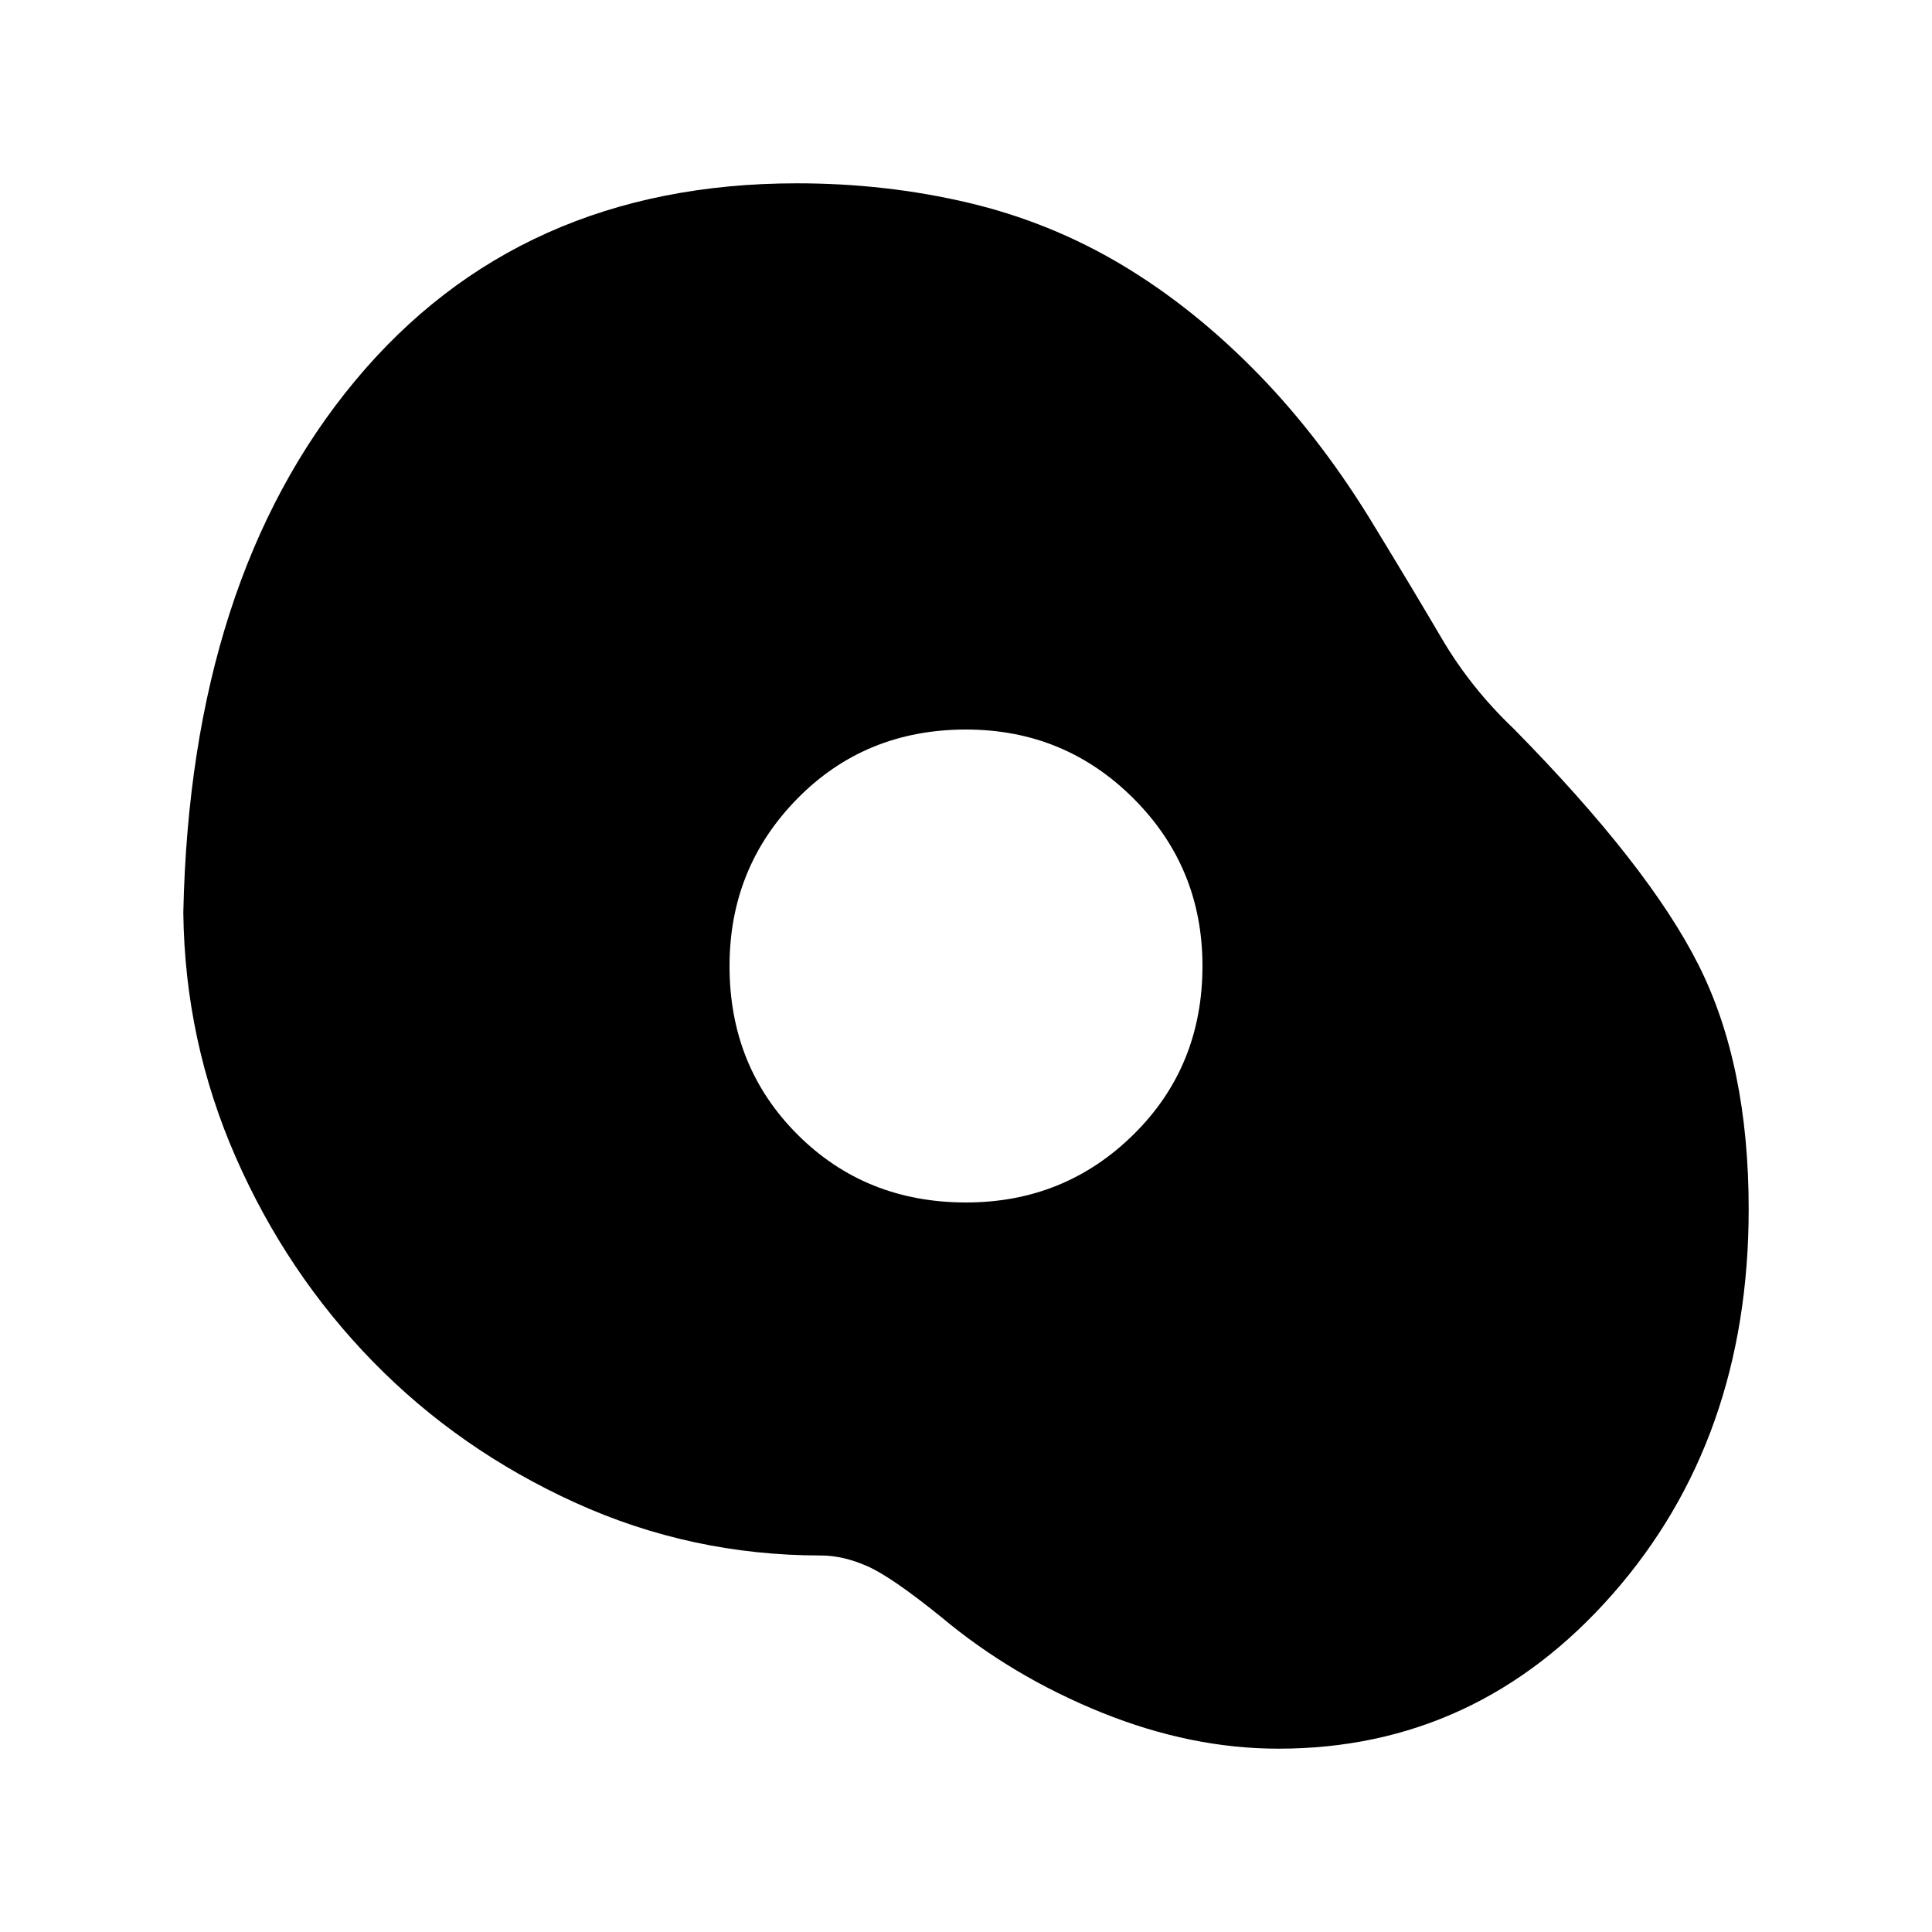 <svg xmlns="http://www.w3.org/2000/svg" height="20" viewBox="0 -960 960 960" width="20"><path d="M635.24-91.09q-43.39 0-87.82-17.94-44.42-17.95-79.64-47.4-24.8-20.07-36.86-25.36-12.05-5.3-23.05-5.3-64.34 0-122.02-26.23-57.68-26.22-100.5-70.06-42.83-43.84-68.17-101.52-25.33-57.69-26.09-121.6 3.48-165.63 85.14-264.02 81.66-98.39 219.77-98.39 44.22 0 85.05 9.63 40.84 9.63 76.57 31 35.73 21.37 67.83 54.36 32.09 32.99 58.59 77.22 18 29.5 32.37 53.97 14.37 24.47 35.61 44.71 67.2 68.19 92.05 117.66 24.84 49.47 24.84 121.12 0 114.38-67.54 191.27-67.54 76.88-166.13 76.88ZM480.03-362.5q48.97 0 83.22-33.78 34.25-33.77 34.25-83.75 0-48.97-34.28-83.22-34.27-34.25-83.25-34.25-49.97 0-83.72 34.28-33.75 34.27-33.75 83.25 0 49.97 33.78 83.72 33.77 33.75 83.75 33.75Z"/></svg>
